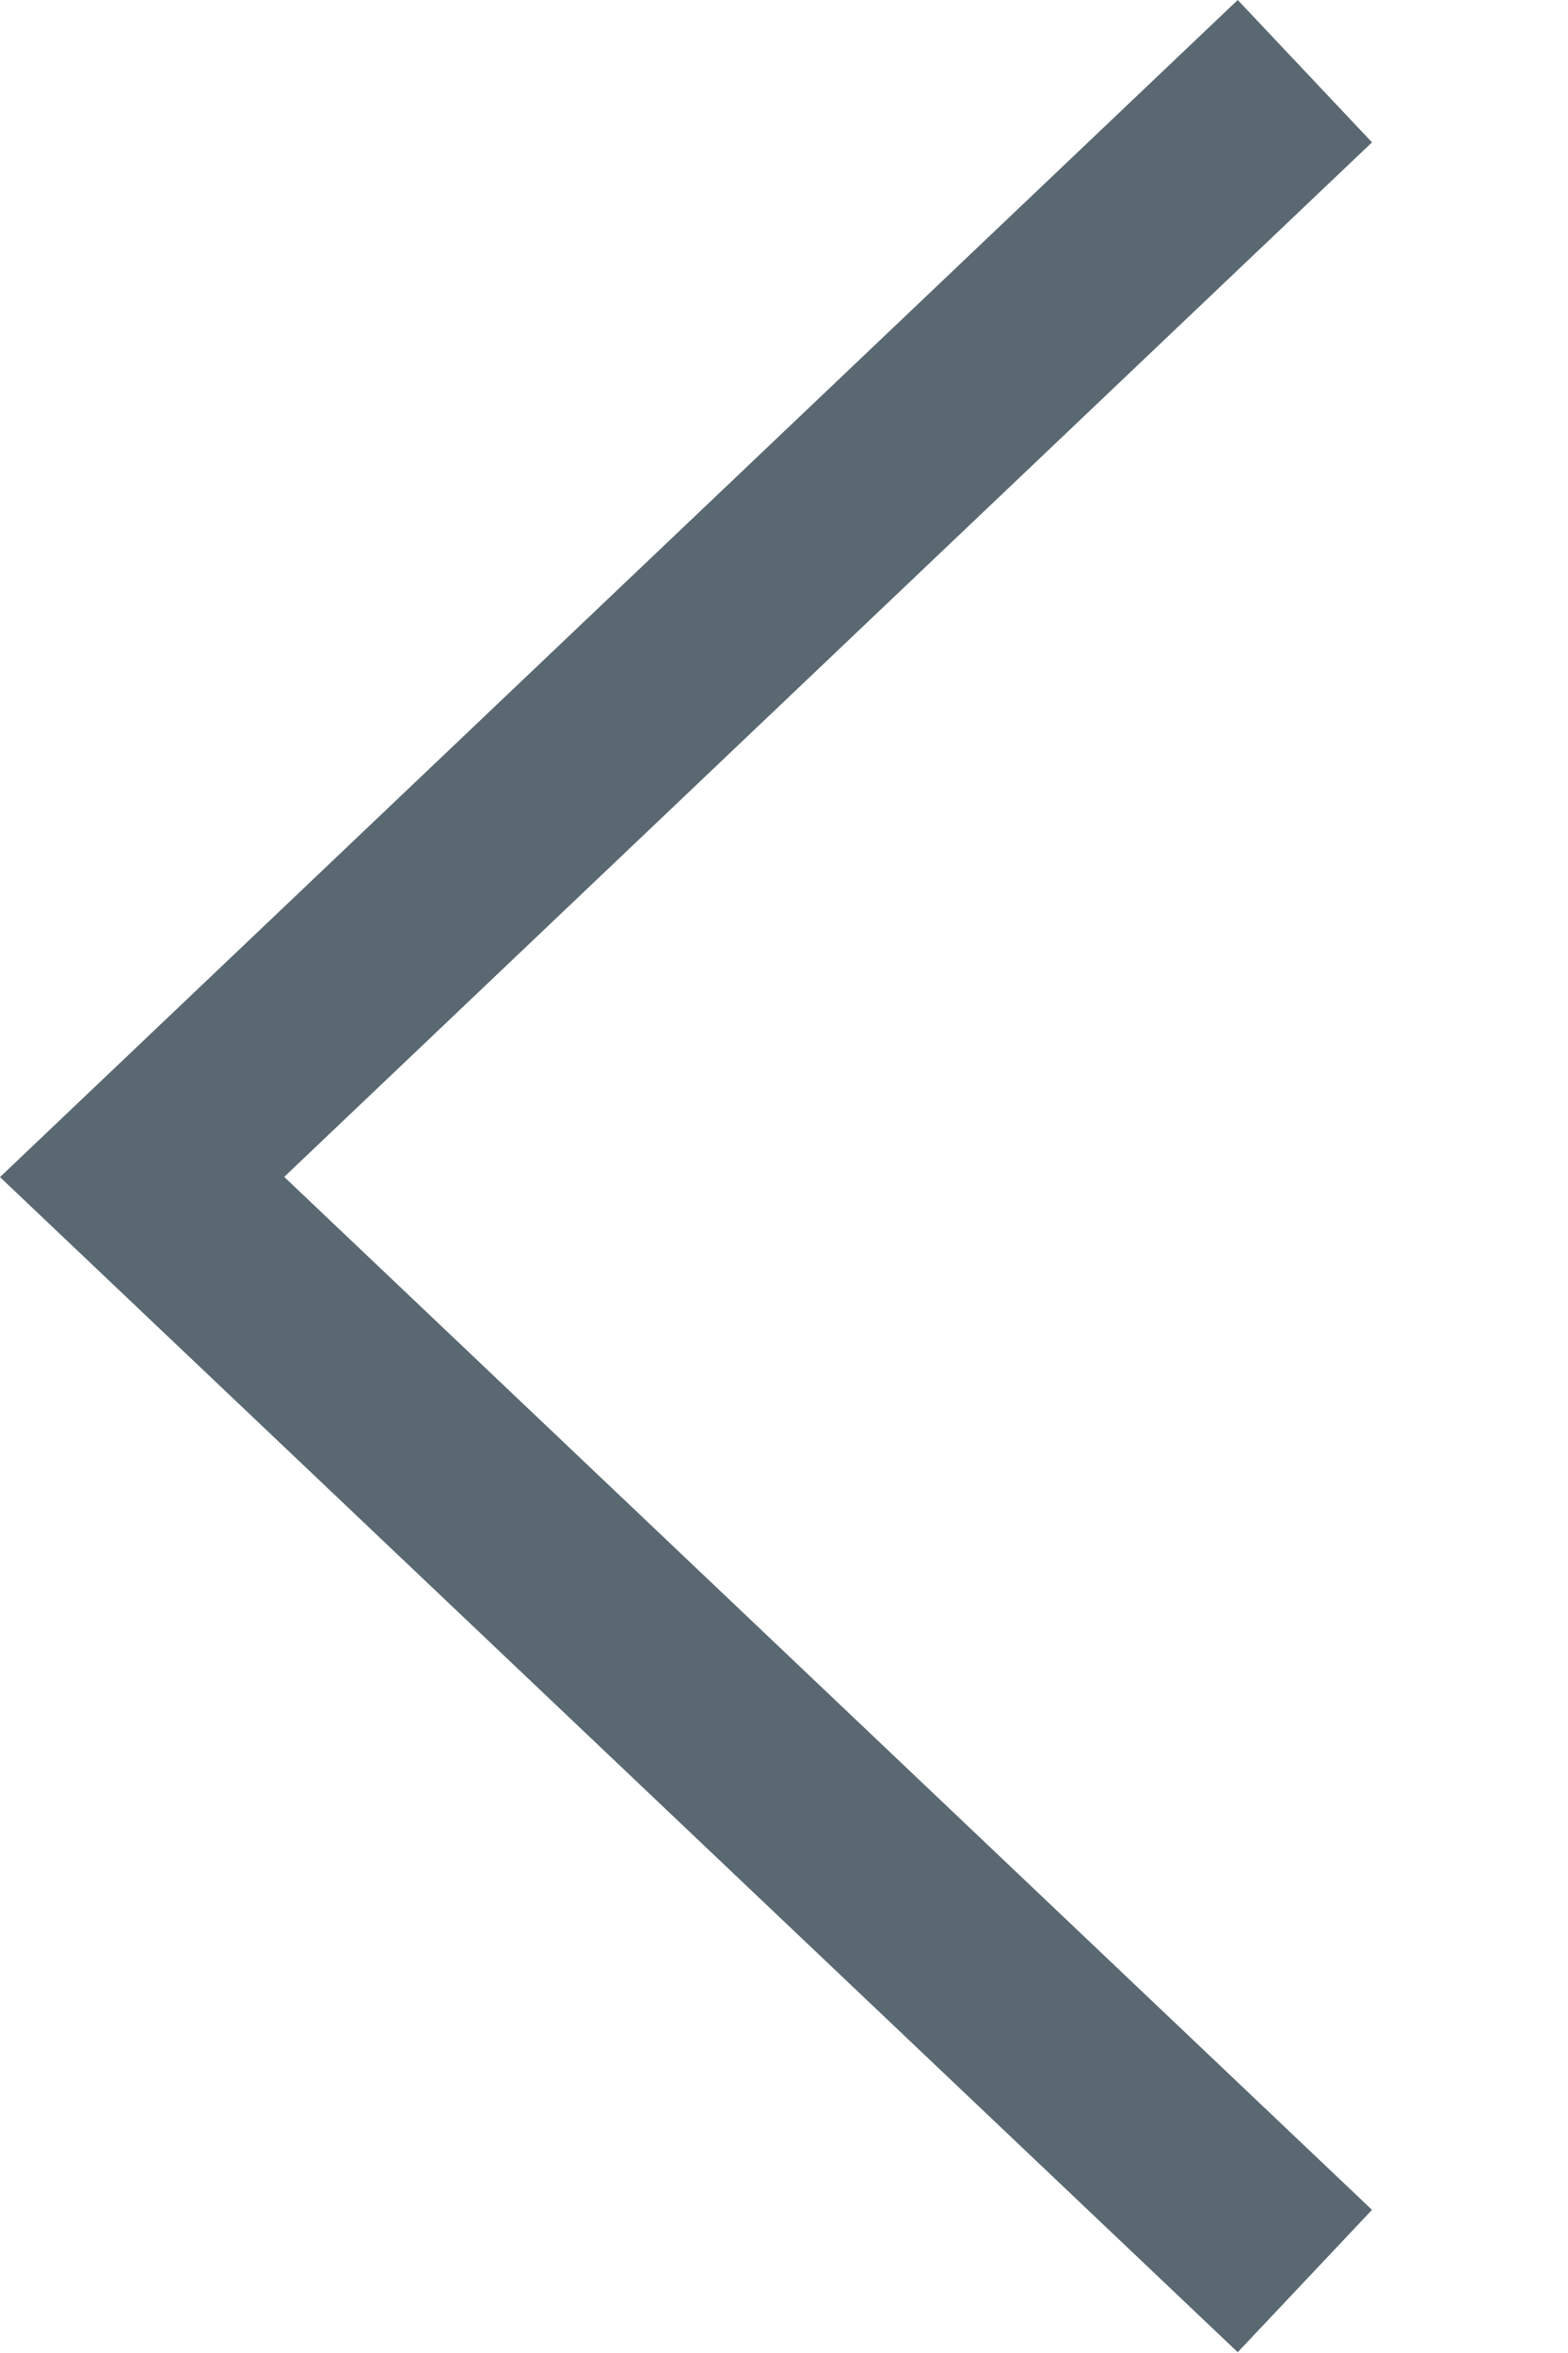 <svg width="8" height="12" viewBox="0 0 8 12" fill="none" xmlns="http://www.w3.org/2000/svg">
<path d="M1.45 6.002L7 11.27L6.315 11.996L0 6.003L6.315 -9.82285e-05L7 0.726L1.45 6.002Z" fill="#5A6872"/>
</svg>
